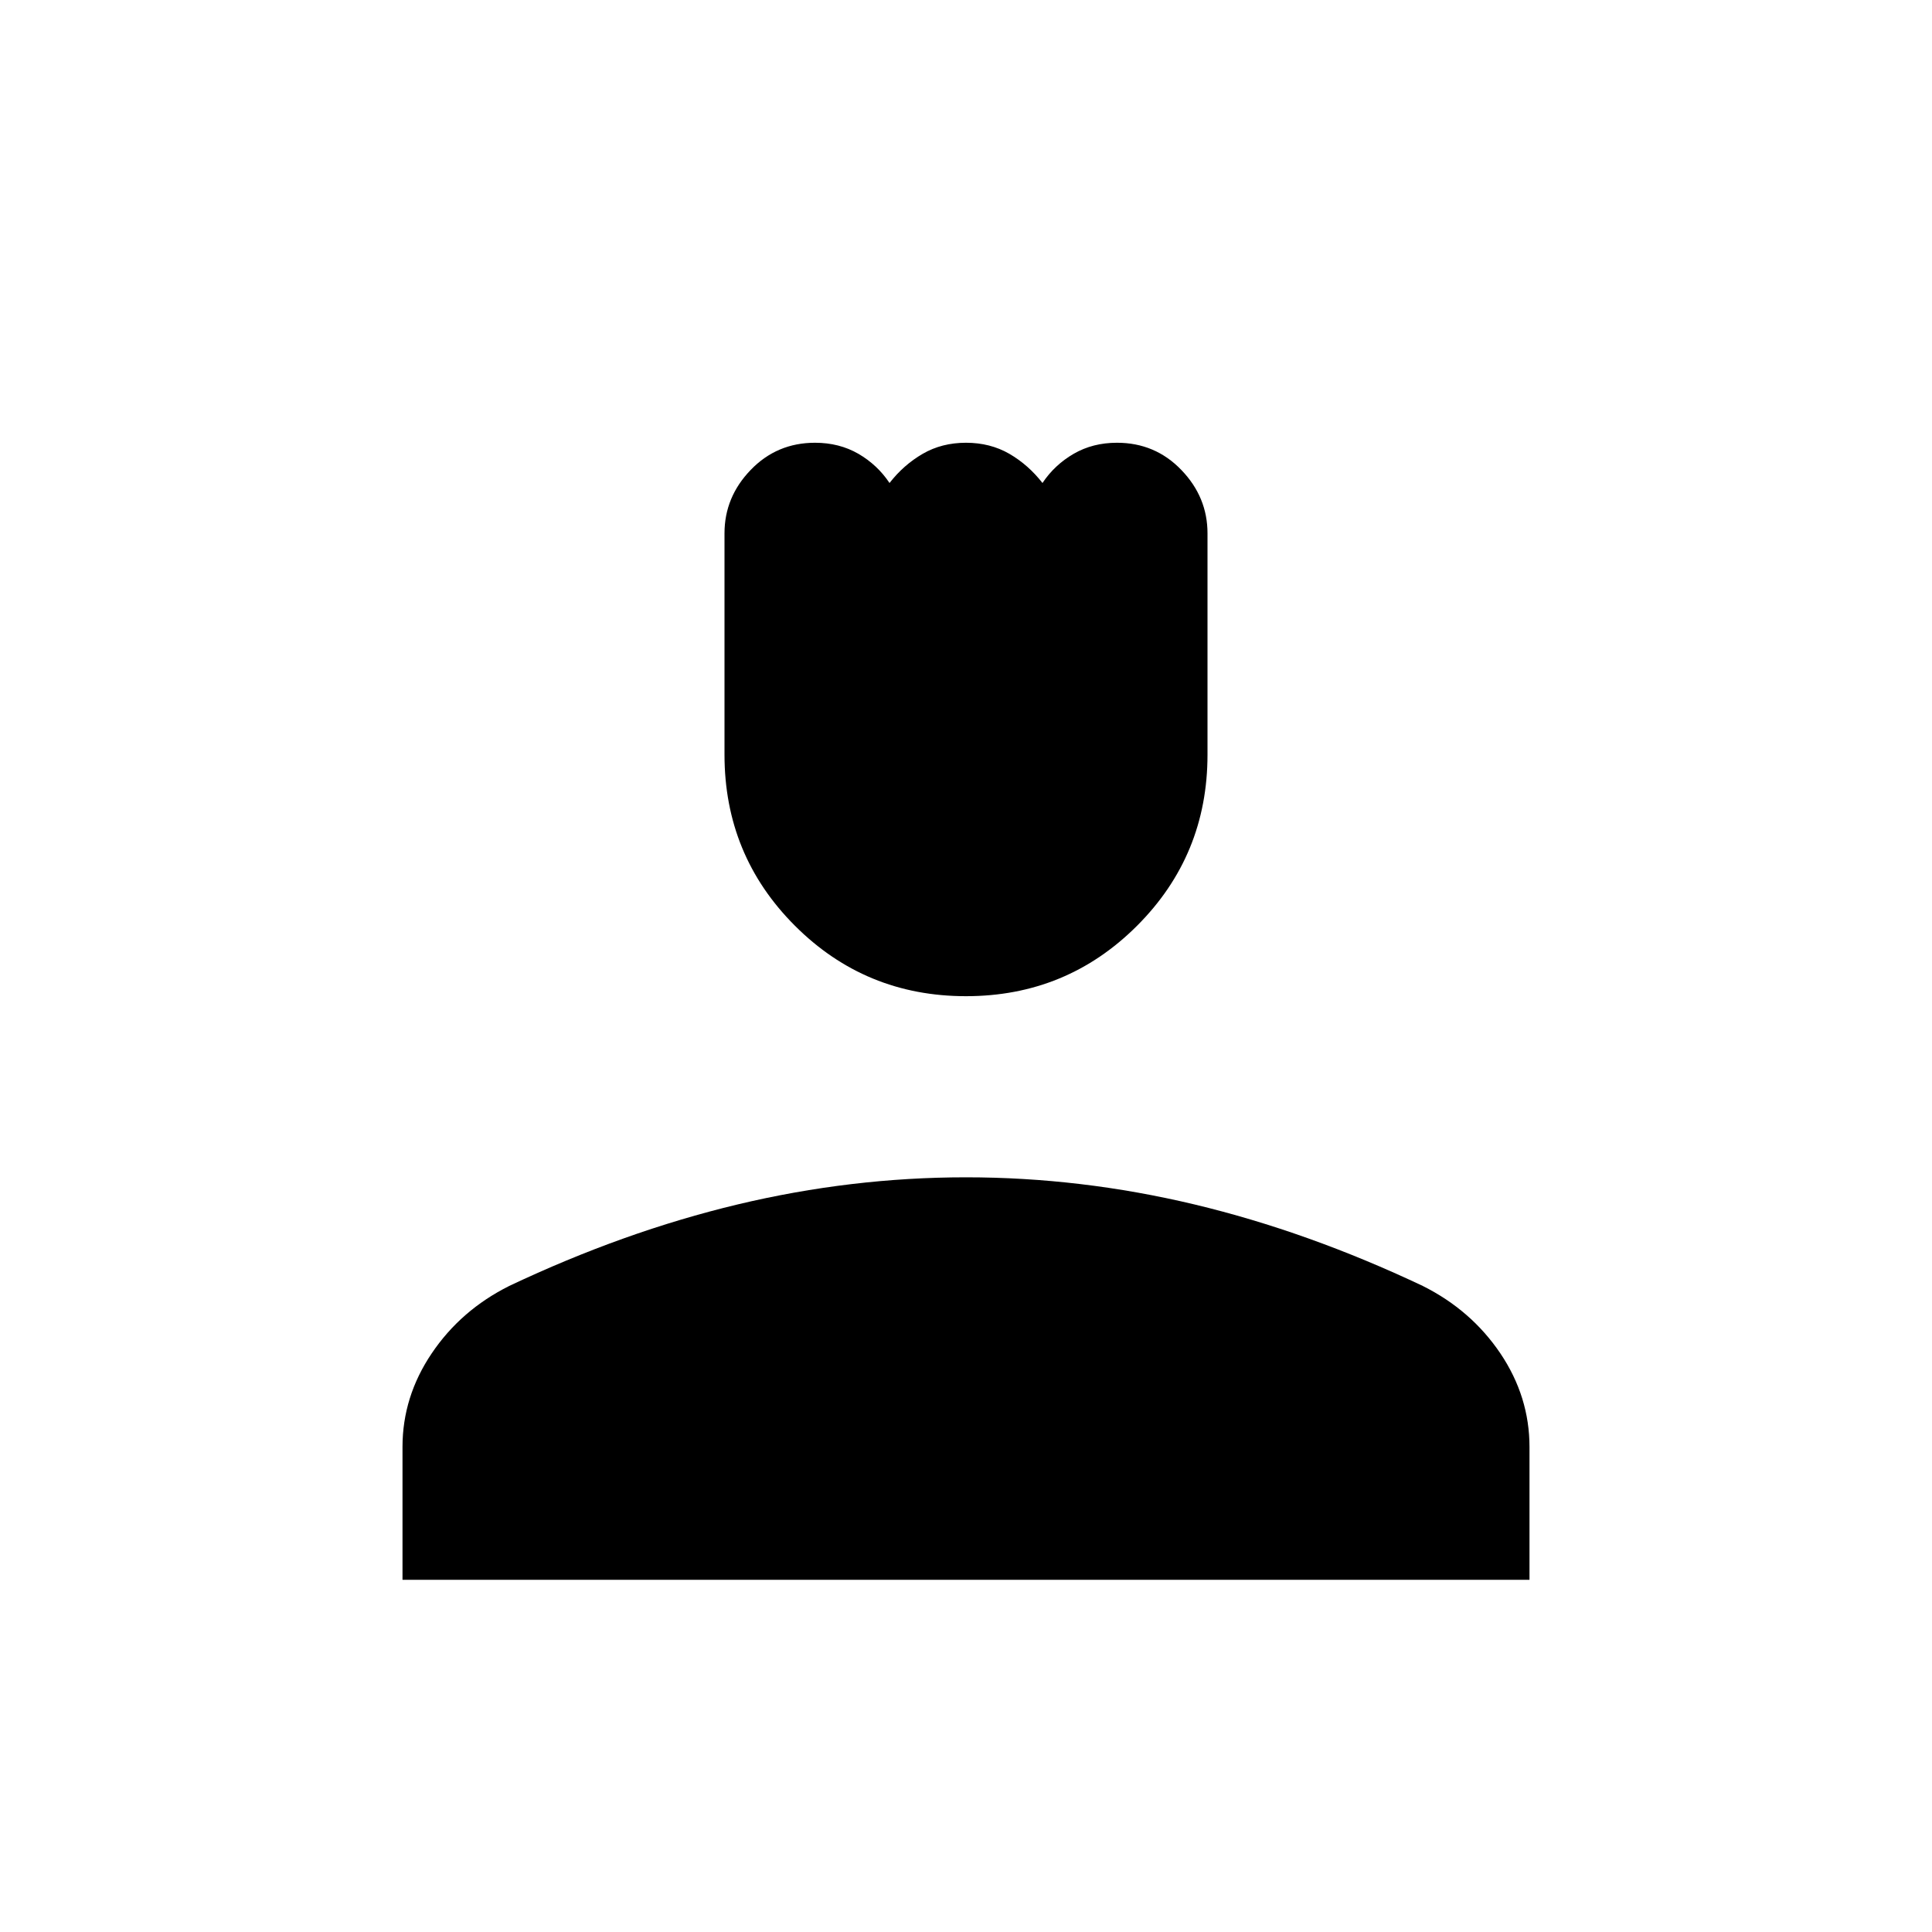 <svg xmlns="http://www.w3.org/2000/svg" height="24" width="24"><path d="M12 12.375q-1.25 0-2.125-.875T9 9.375v-2.75q0-.45.325-.787.325-.338.8-.338.3 0 .538.137.237.138.387.363.175-.225.413-.363Q11.7 5.5 12 5.5q.3 0 .538.137.237.138.412.363.15-.225.388-.363.237-.137.537-.137.475 0 .8.338.325.337.325.787v2.75q0 1.25-.875 2.125T12 12.375Zm-7 7.25v-1.65q0-.625.363-1.163.362-.537.962-.837 1.425-.675 2.838-1.013 1.412-.337 2.837-.337 1.425 0 2.838.337 1.412.338 2.837 1.013.6.3.963.837.362.538.362 1.163v1.65Z"/></svg>